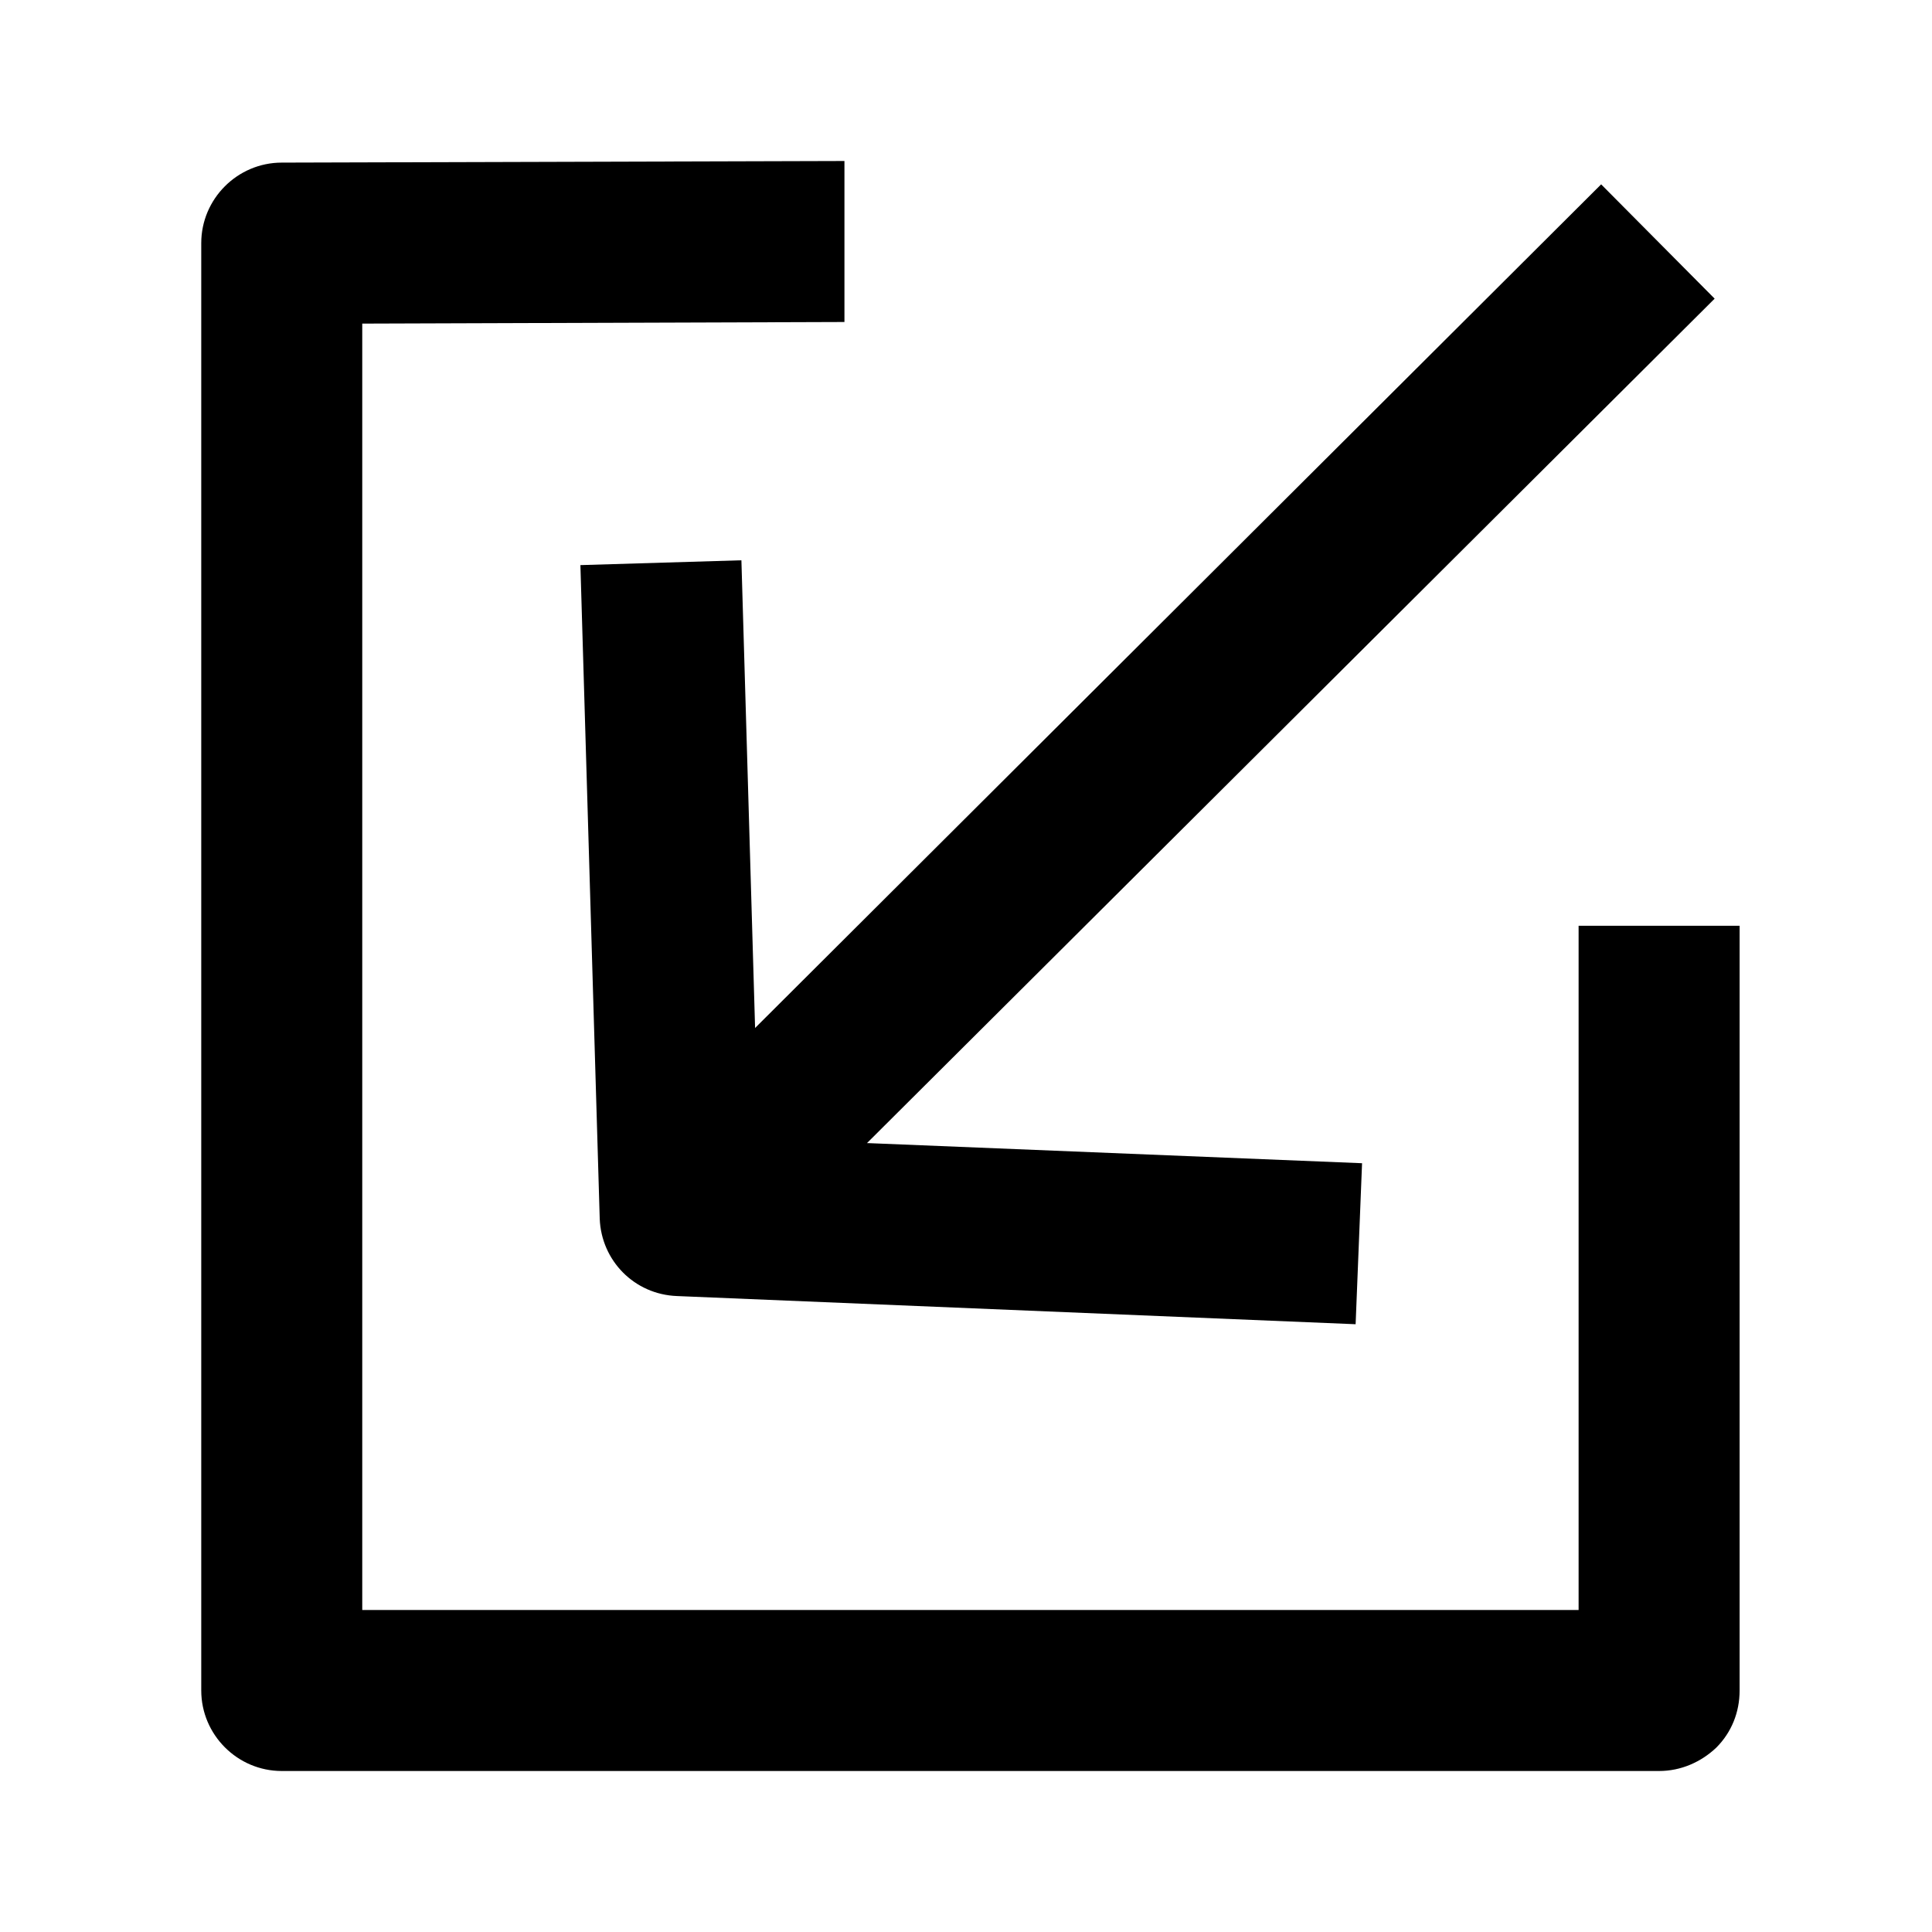 <svg width="24" height="24" viewBox="0 0 24 24" xmlns="http://www.w3.org/2000/svg">
<path d="M10.49 2V4L4.5 4.02V20H19.61V11.5H21.61V21C21.61 21.27 21.51 21.52 21.32 21.71C21.13 21.89 20.88 22 20.61 22H3.5C2.95 22 2.5 21.55 2.5 21V3.02C2.5 2.47 2.95 2.02 3.5 2.02L10.5 2H10.49ZM10.78 14.2L16.92 14.45L16.84 16.45L8.41 16.1C7.88 16.08 7.47 15.66 7.45 15.14L7.21 7.02L9.21 6.96L9.38 12.77L19.89 2.29L21.3 3.71L10.77 14.2H10.78Z" />
</svg>
